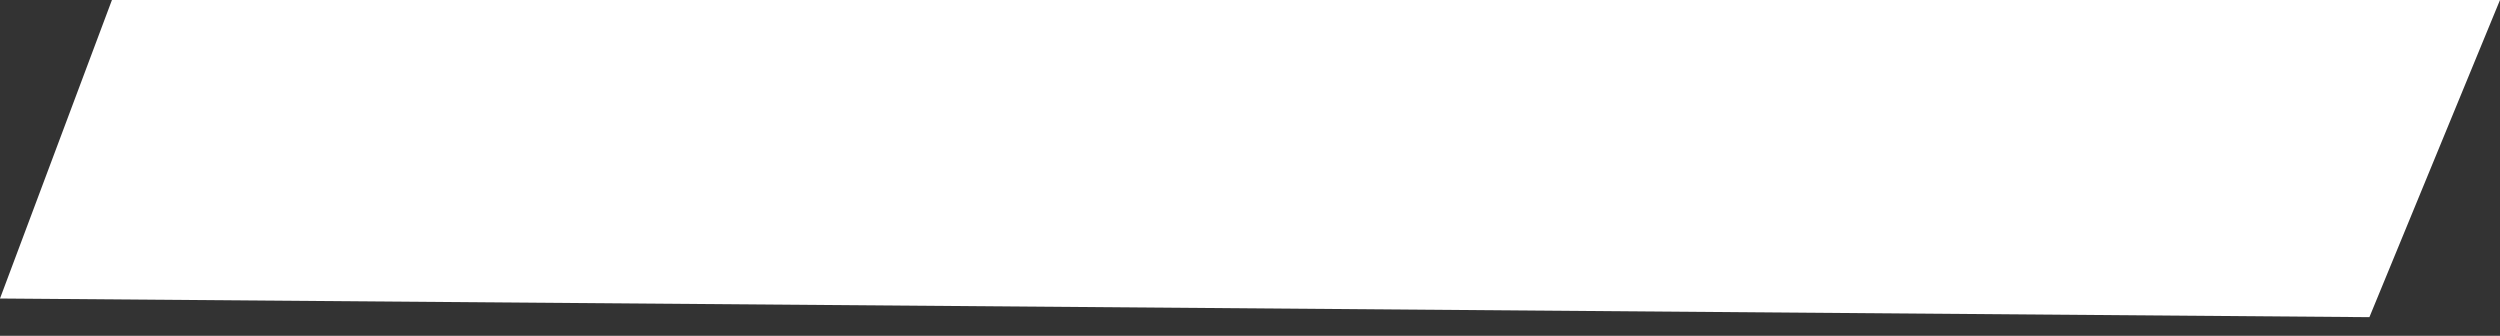 <svg width="67" height="9" viewBox="0 0 67 9" fill="none" xmlns="http://www.w3.org/2000/svg">
<rect x="0" y="0" width="67" height="9" fill="#333333" stroke="none"/>
<path d="M3 0H67L63.5 8.5L0 8L3 0Z" fill="white"/>
</svg>
